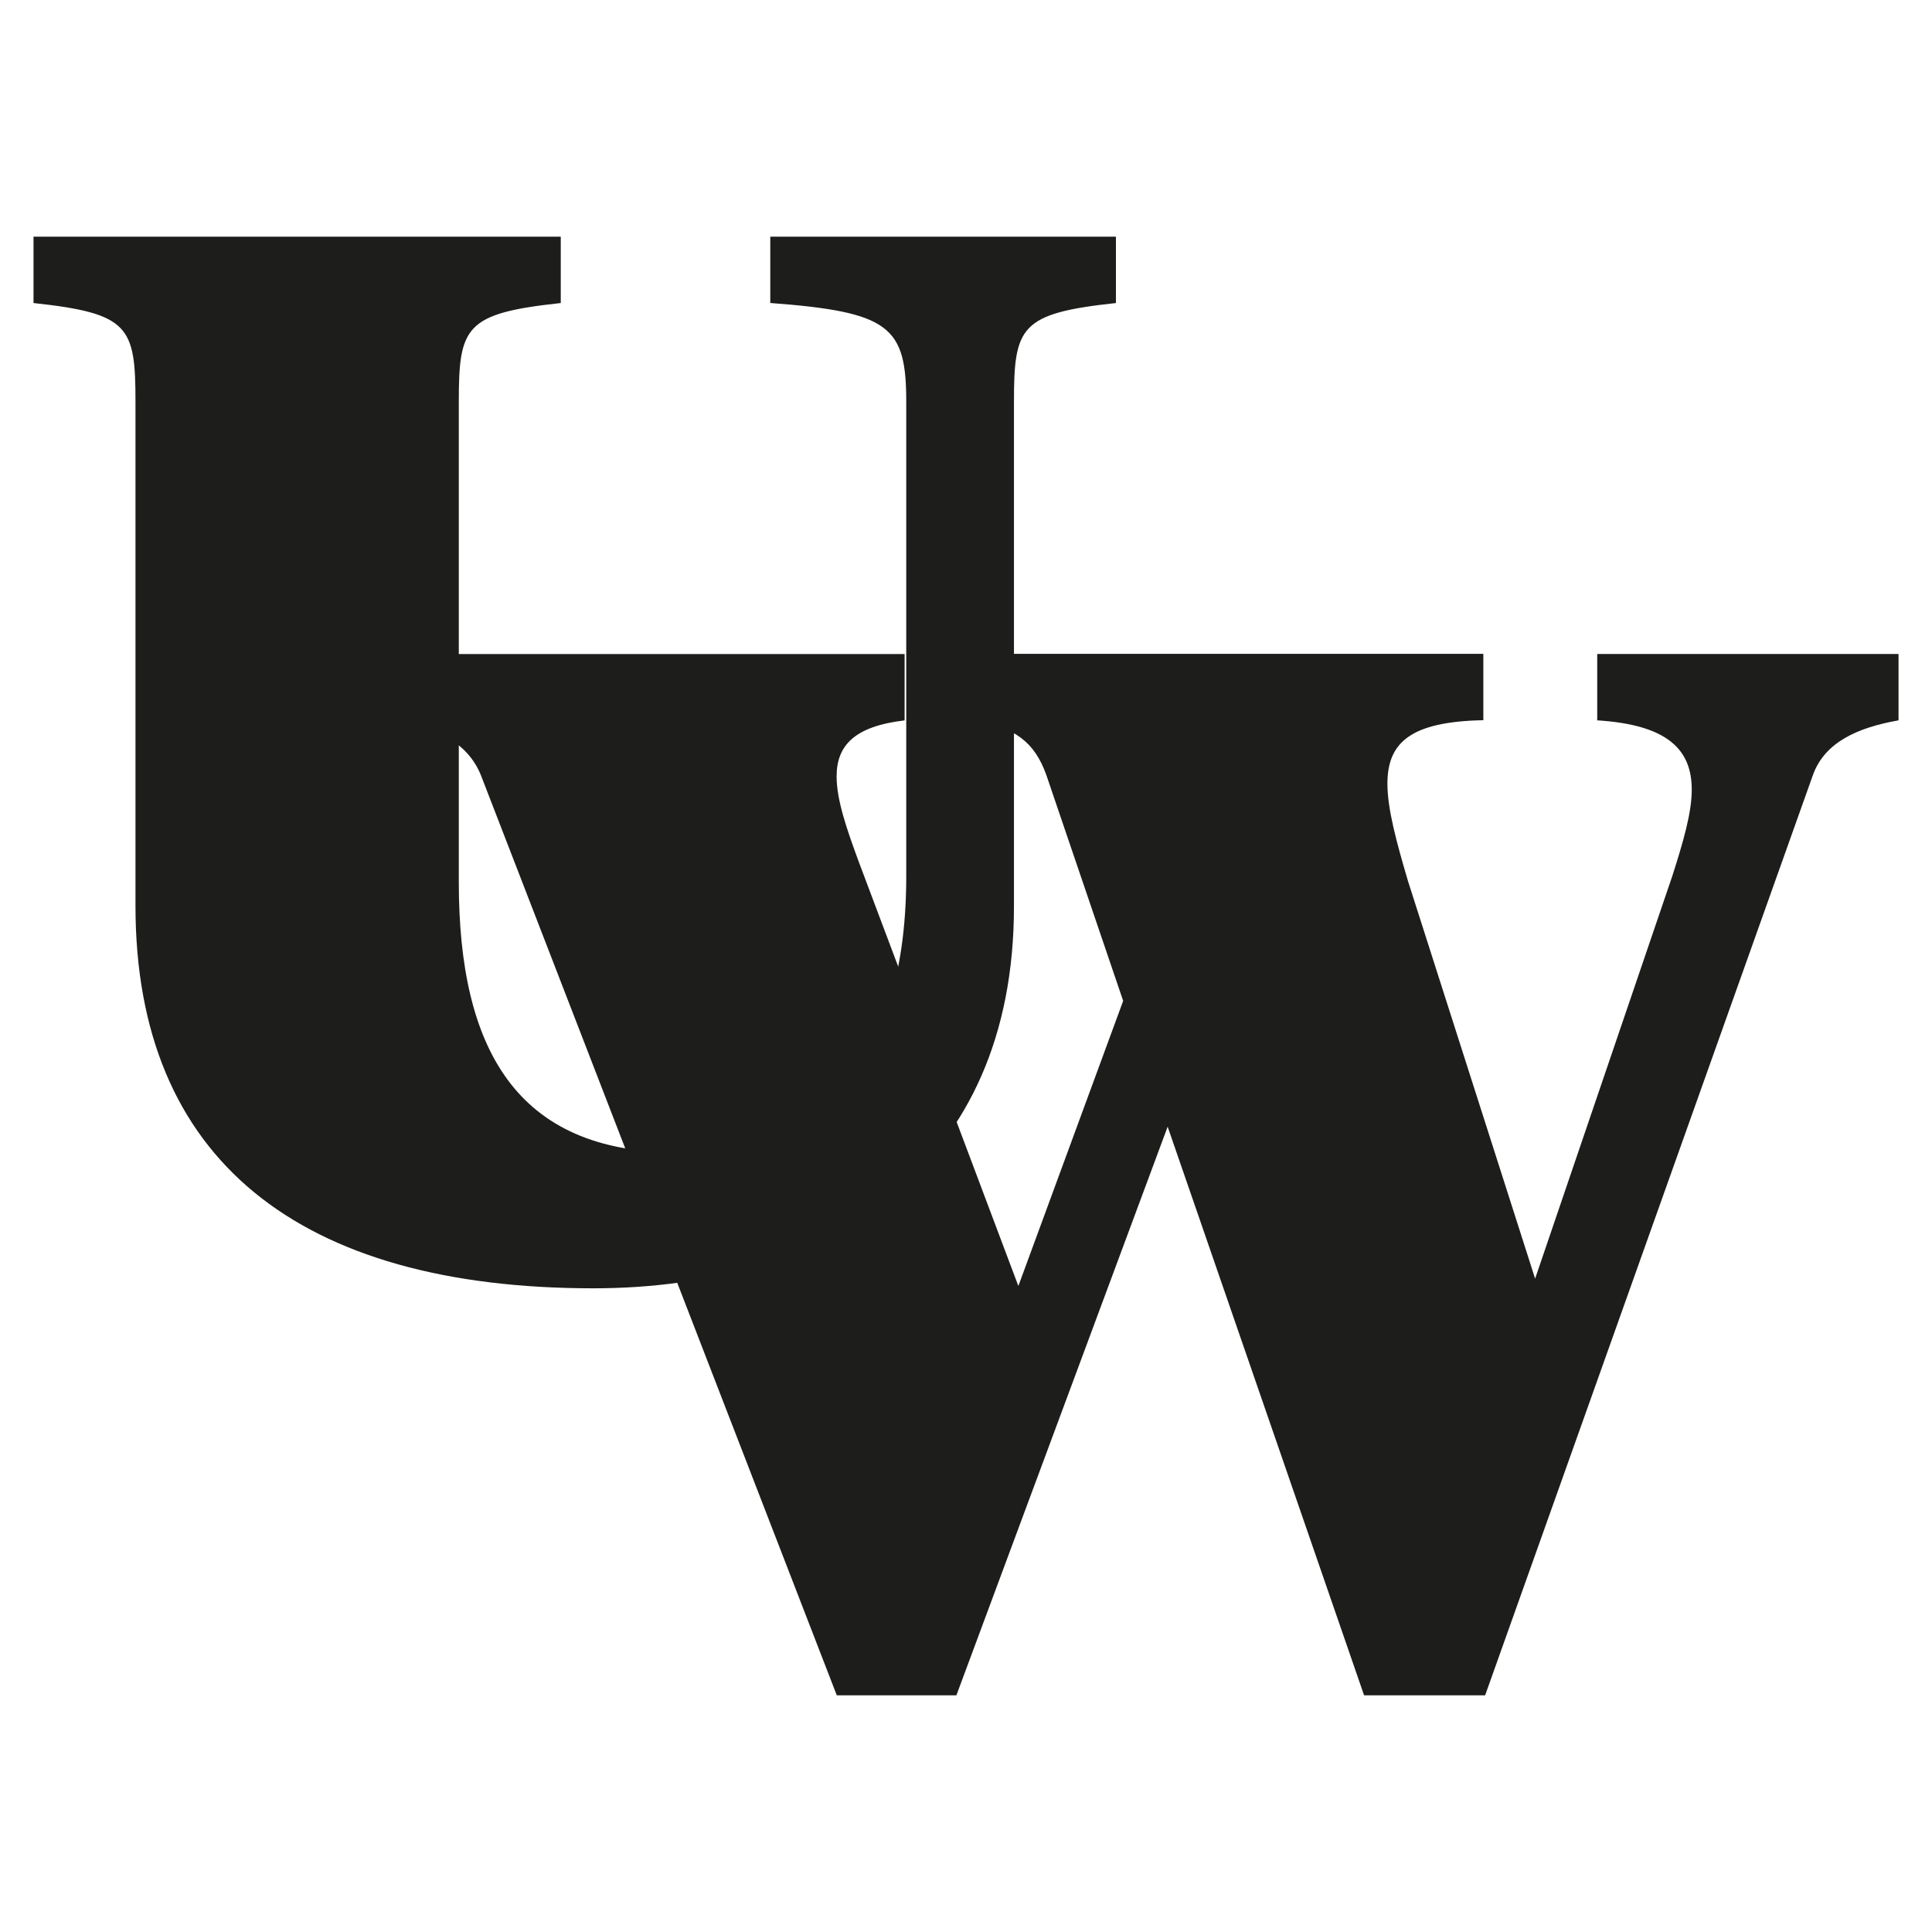 <?xml version="1.0" encoding="utf-8"?>
<!-- Generator: Adobe Illustrator 25.2.3, SVG Export Plug-In . SVG Version: 6.00 Build 0)  -->
<svg version="1.2" baseProfile="tiny" id="Layer_1" xmlns="http://www.w3.org/2000/svg" xmlns:xlink="http://www.w3.org/1999/xlink"
	 x="0px" y="0px" viewBox="0 0 400 400" overflow="visible" xml:space="preserve">
<path fill="#1D1D1B" d="M94.99,182.64c0,34.56,11.94,55.97,45.25,55.97c25.39,0,47.39-14.37,47.39-57.19v-98.2
	c0-15.59-3.35-18.64-28.15-20.49V49h71.56v13.74c-19.86,2.14-21.11,4.9-21.11,20.49v104.28c0.07,54.17-38.47,79.22-87.07,79.22
	c-60.87,0-94.81-26.6-94.81-79.18V83.23c0-15.59-1.22-18.35-21.11-20.49V49H116.1v13.74c-19.86,2.14-21.11,4.9-21.11,20.49V182.64z"
	/>
<path fill="#1D1D1B" d="M241.75,233.27L198.01,351h-24.76l-73.7-190.54c-2.76-6.74-9.17-9.8-17.72-11.31v-13.74h105.46v13.74
	c-10.39,1.22-14.08,5.2-14.08,11.61c0,4.9,2.14,11.02,4.61,17.72l33.02,87.77l21.7-59.03l-15.92-46.8c-2.43-6.74-6.41-9.8-15-11.31
	v-13.74h105.49v13.74c-15,0.29-19.86,4.57-19.86,13.15c0,5.2,1.84,11.94,4.27,20.19l26.31,82.28l28.45-83.5
	c2.14-6.74,3.98-12.86,3.98-17.72c0-8.25-4.9-13.45-19.57-14.37V135.4h62.38v13.74c-8.55,1.51-15.29,4.57-17.72,11.31L307.48,351
	h-25.06L241.75,233.27z"/>
</svg>
